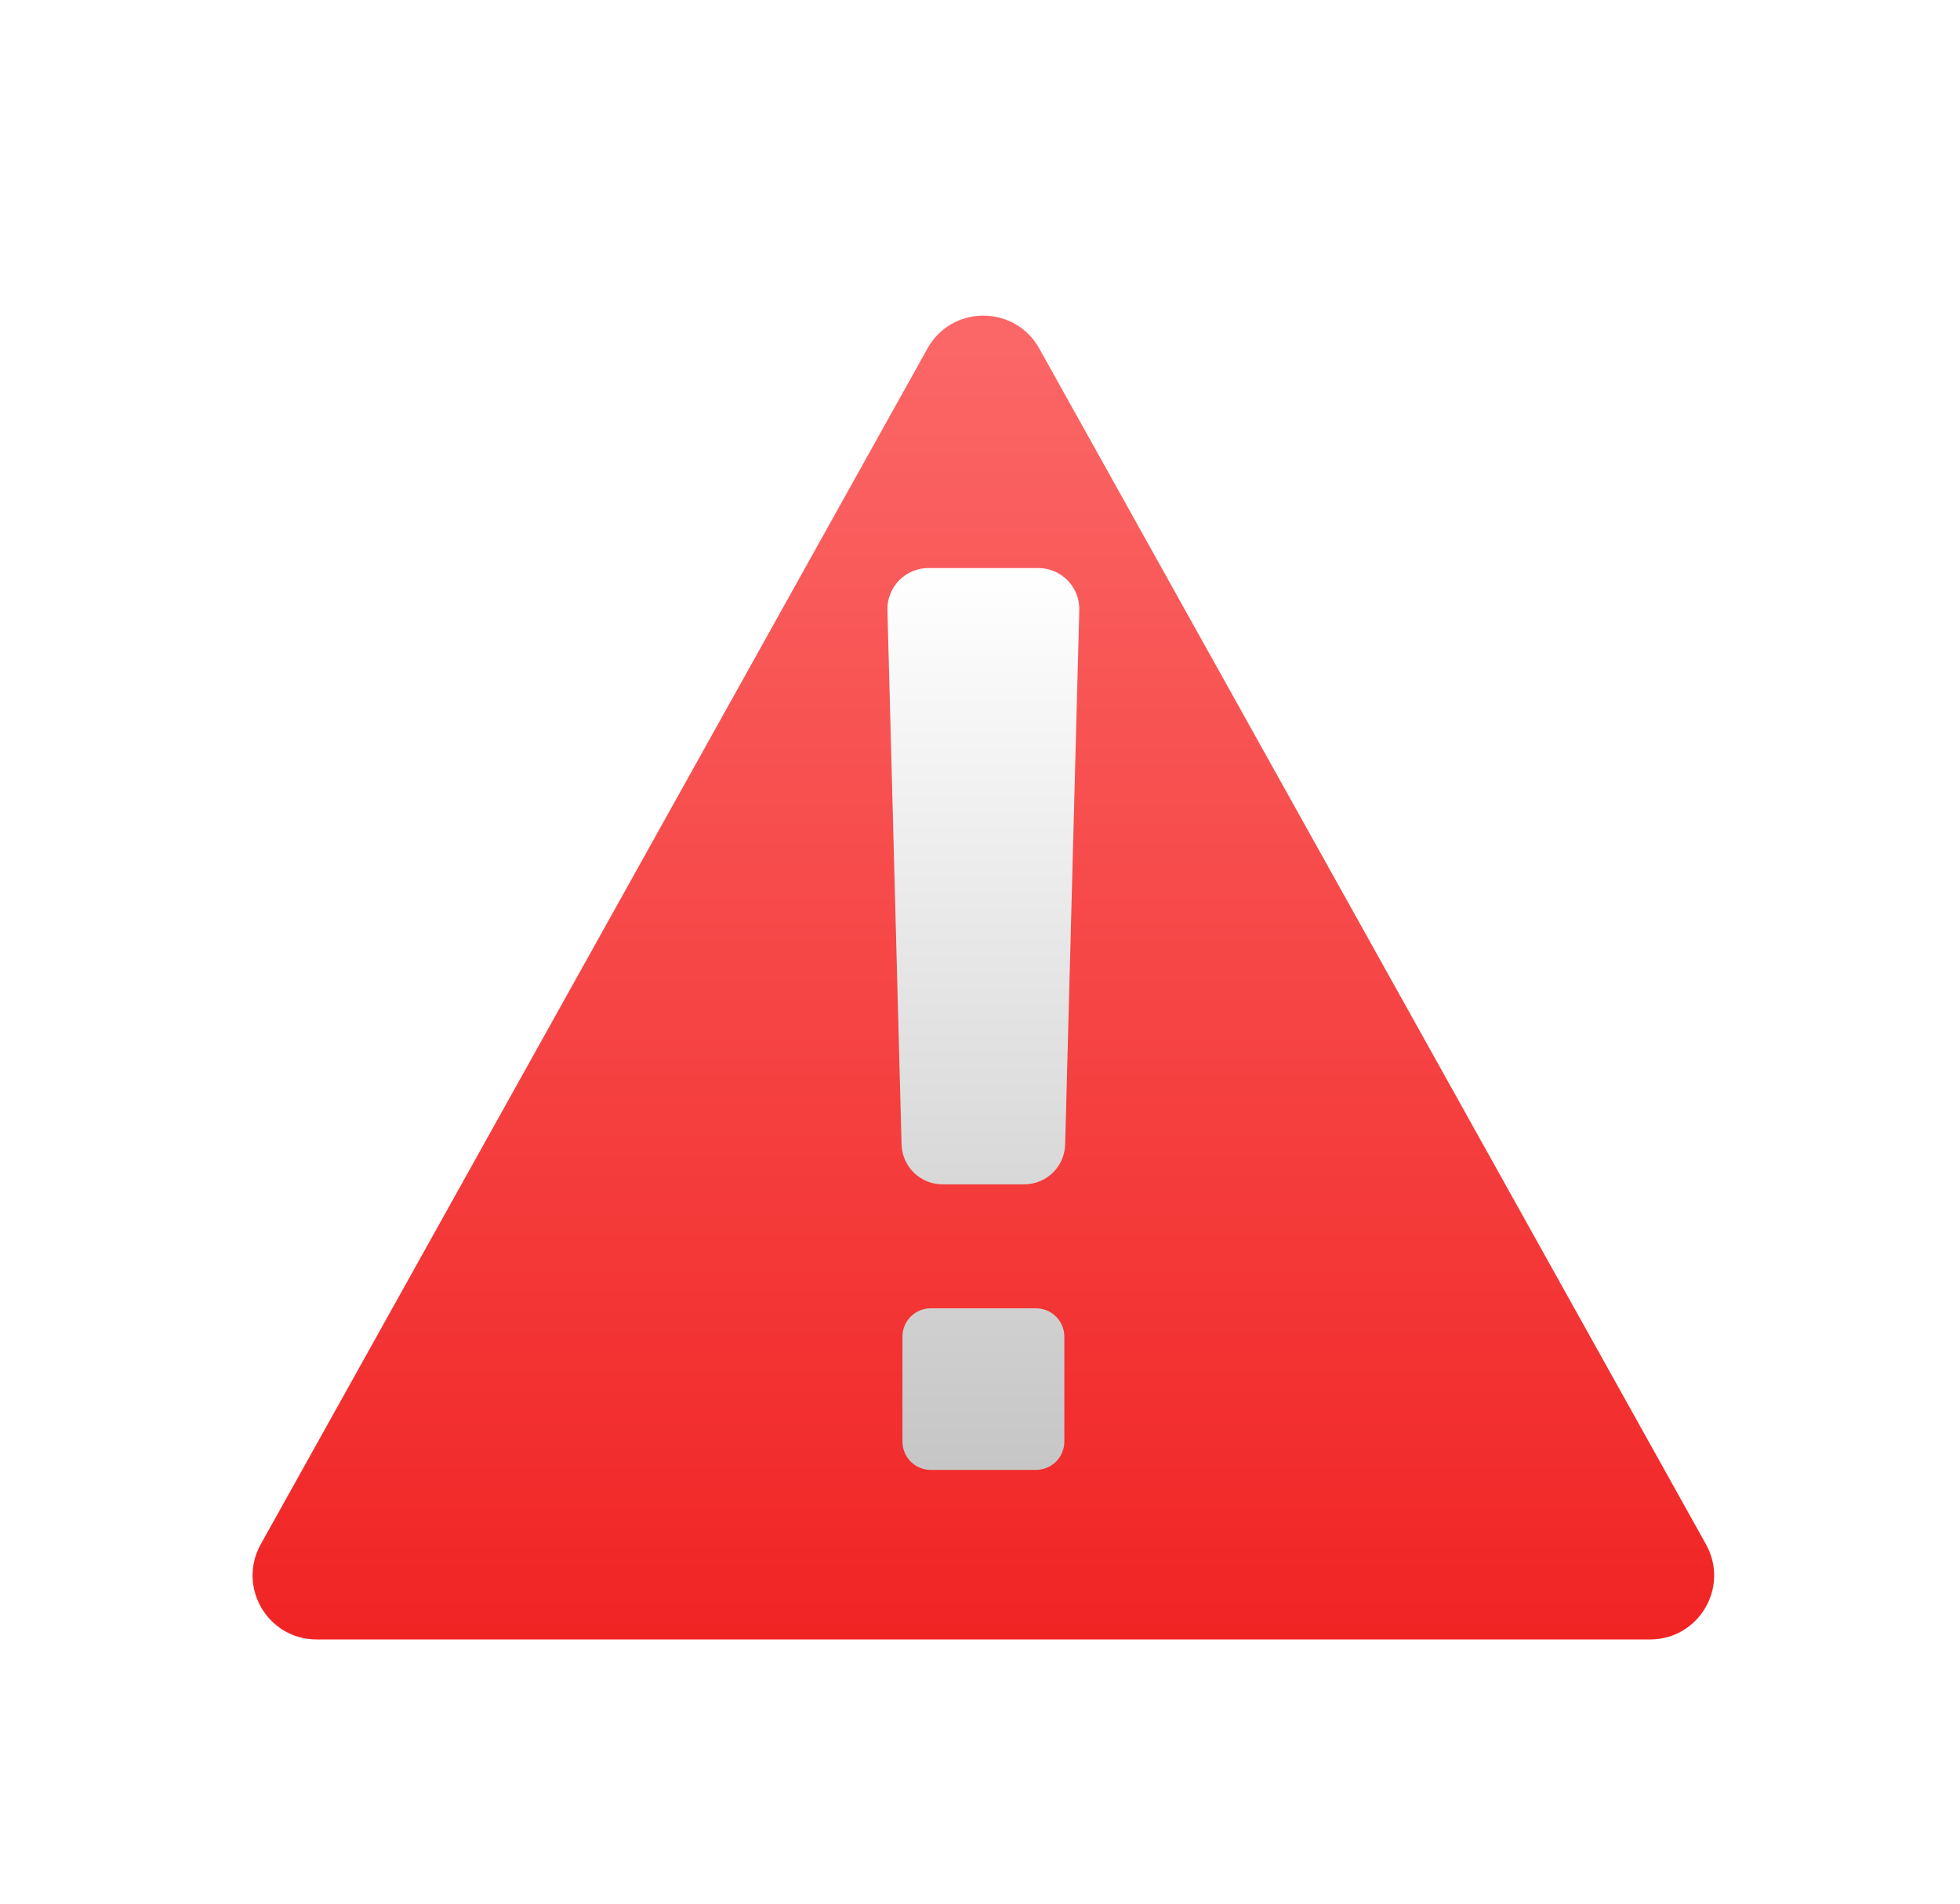 <svg width="35" height="34" viewBox="0 0 35 34" fill="none" xmlns="http://www.w3.org/2000/svg">
<g clip-path="url(#clip0_41772_63628)">
<g filter="url(#filter0_d_41772_63628)">
<path d="M16.562 5.082C16.998 4.3 18.122 4.3 18.558 5.082L30.464 26.44C30.889 27.202 30.338 28.139 29.466 28.139H5.654C4.782 28.139 4.232 27.202 4.656 26.44L16.562 5.082Z" fill="url(#paint0_linear_41772_63628)"/>
</g>
<path d="M18.5 26.253H16.62C16.486 26.253 16.357 26.199 16.263 26.105C16.168 26.01 16.115 25.881 16.115 25.747V23.872C16.115 23.738 16.168 23.61 16.263 23.515C16.357 23.42 16.486 23.367 16.62 23.367H18.5C18.634 23.367 18.763 23.42 18.858 23.515C18.952 23.61 19.006 23.738 19.006 23.872V25.747C19.006 25.881 18.952 26.01 18.858 26.105C18.763 26.199 18.634 26.253 18.5 26.253ZM18.541 10.146H16.58C16.482 10.146 16.385 10.165 16.294 10.203C16.204 10.241 16.122 10.297 16.054 10.367C15.986 10.438 15.932 10.521 15.897 10.612C15.861 10.703 15.844 10.801 15.847 10.899L16.099 20.435C16.103 20.627 16.182 20.81 16.319 20.944C16.456 21.078 16.64 21.153 16.832 21.153H18.288C18.48 21.153 18.664 21.078 18.801 20.944C18.938 20.81 19.017 20.627 19.021 20.435L19.273 10.899C19.276 10.801 19.259 10.703 19.224 10.612C19.188 10.521 19.134 10.438 19.066 10.367C18.998 10.297 18.916 10.241 18.826 10.203C18.735 10.165 18.638 10.146 18.541 10.146Z" fill="url(#paint1_linear_41772_63628)"/>
</g>
<defs>
<filter id="filter0_d_41772_63628" x="3.367" y="4.496" width="28.385" height="25.928" filterUnits="userSpaceOnUse" color-interpolation-filters="sRGB">
<feFlood flood-opacity="0" result="BackgroundImageFix"/>
<feColorMatrix in="SourceAlpha" type="matrix" values="0 0 0 0 0 0 0 0 0 0 0 0 0 0 0 0 0 0 127 0" result="hardAlpha"/>
<feOffset dy="1.142"/>
<feGaussianBlur stdDeviation="0.571"/>
<feComposite in2="hardAlpha" operator="out"/>
<feColorMatrix type="matrix" values="0 0 0 0 0 0 0 0 0 0 0 0 0 0 0 0 0 0 0.75 0"/>
<feBlend mode="normal" in2="BackgroundImageFix" result="effect1_dropShadow_41772_63628"/>
<feBlend mode="normal" in="SourceGraphic" in2="effect1_dropShadow_41772_63628" result="shape"/>
</filter>
<linearGradient id="paint0_linear_41772_63628" x1="17.56" y1="3.292" x2="17.56" y2="36.421" gradientUnits="userSpaceOnUse">
<stop stop-color="#FC6B6B"/>
<stop offset="1" stop-color="#ED0C0C"/>
</linearGradient>
<linearGradient id="paint1_linear_41772_63628" x1="17.56" y1="10.146" x2="17.56" y2="26.253" gradientUnits="userSpaceOnUse">
<stop stop-color="white"/>
<stop offset="1" stop-color="#C6C6C6"/>
</linearGradient>
<clipPath id="clip0_41772_63628">
<rect width="28.56" height="28.56" fill="white" transform="translate(3.28 2.72)"/>
</clipPath>
</defs>
</svg>
